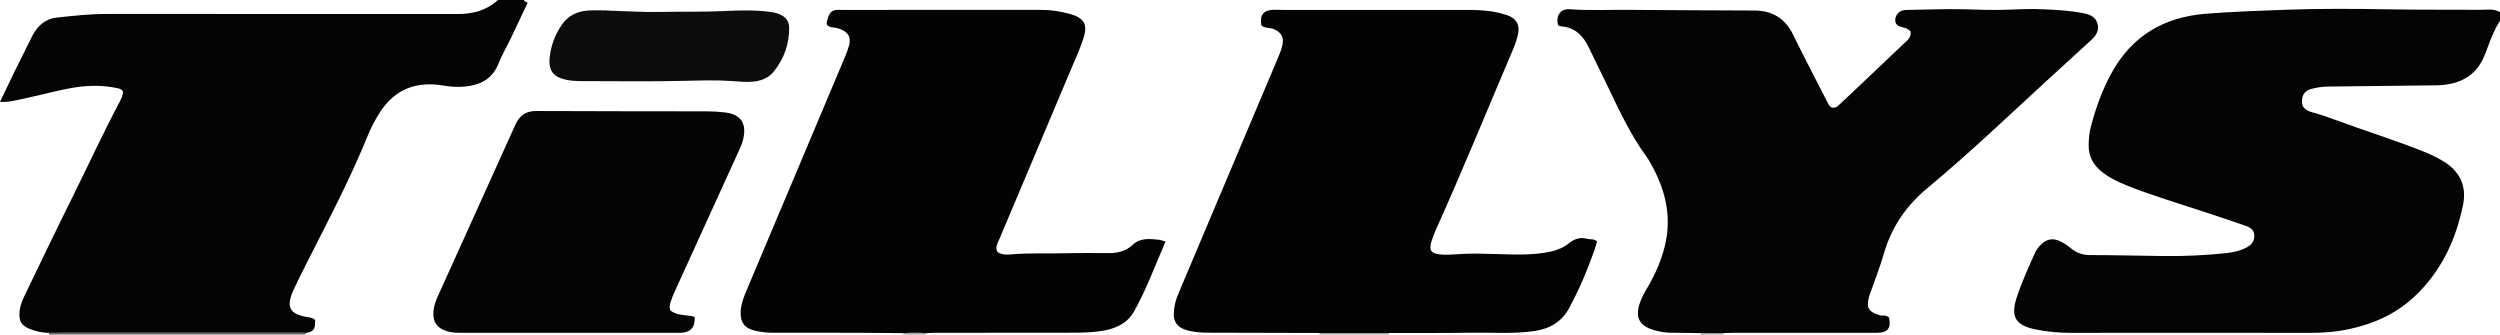 <?xml version="1.0" encoding="iso-8859-1"?>
<!-- Generator: Adobe Illustrator 27.0.0, SVG Export Plug-In . SVG Version: 6.00 Build 0)  -->
<svg version="1.1" id="Layer_1" xmlns="http://www.w3.org/2000/svg" xmlns:xlink="http://www.w3.org/1999/xlink" x="0px" y="0px"
	 viewBox="0 0 1442.277 193" style="enable-background:new 0 0 1442.277 193;" xml:space="preserve">
<g>
	<path style="fill:#050404;" d="M1442.277,12c-3.088,4.707-5.09,9.918-7.056,15.149c-0.872,2.322-1.704,4.673-2.781,6.901
		c-4.458,9.224-12.23,13.67-22.08,14.866c-2.961,0.36-5.978,0.318-8.971,0.356c-19.642,0.251-39.285,0.498-58.927,0.68
		c-2.864,0.027-5.656,0.549-8.38,1.175c-2.992,0.687-5.508,2.314-5.979,5.861c-0.544,4.095,0.969,6.502,5.844,7.81
		c4.496,1.207,8.876,2.696,13.222,4.313c17.375,6.462,35.132,11.86,52.313,18.859c3.538,1.441,6.931,3.155,10.2,5.127
		c9.536,5.752,13.454,14.403,11.283,25.048c-4.127,20.238-12.563,38.398-27.907,52.822c-10.854,10.203-23.875,15.988-38.285,19.003
		c-7.355,1.539-14.781,2.077-22.301,2.065c-45.818-0.071-91.635-0.062-137.453-0.008c-7.183,0.009-14.277-0.579-21.286-2.105
		c-10.905-2.374-13.842-7.264-10.368-17.991c2.91-8.987,6.85-17.588,10.724-26.199c0.829-1.844,2.092-3.399,3.538-4.792
		c3.066-2.954,6.526-3.699,10.51-1.947c2.469,1.086,4.628,2.614,6.676,4.308c3.2,2.649,6.736,3.835,10.981,3.843
		c13.978,0.028,27.955,0.393,41.933,0.563c12.318,0.15,24.612-0.379,36.861-1.708c3.97-0.431,7.858-1.313,11.424-3.207
		c2.813-1.494,4.712-3.577,4.53-7.089c-0.172-3.327-2.624-4.588-5.092-5.462c-8.111-2.872-16.306-5.508-24.474-8.22
		c-14.608-4.85-29.376-9.23-43.704-14.899c-5.107-2.021-10.026-4.373-14.401-7.771c-5.189-4.031-8.036-9.159-7.889-15.846
		c0.077-3.501,0.353-6.943,1.249-10.358c2.831-10.784,6.557-21.233,11.93-31.011c11.77-21.42,30.15-32.29,54.352-34.203
		c15.255-1.206,30.521-1.741,45.803-2.292c20.316-0.732,40.637-0.612,60.936-0.243c17.318,0.316,34.63,0.135,51.943,0.251
		c3.794,0.025,7.587-0.783,11.084,1.352C1442.277,8.667,1442.277,10.333,1442.277,12z"/>
	<path style="fill:#040404;" d="M302.277,0c0.136,1.072,1.283,0.794,2.145,1.579c-3.199,6.759-6.397,13.594-9.666,20.395
		c-2.369,4.927-5.171,9.674-7.179,14.738c-3.534,8.91-10.497,12.352-19.357,13.232c-4.153,0.412-8.216,0.12-12.374-0.586
		c-15.09-2.561-27.571,1.698-36.292,14.88c-2.932,4.432-5.402,9.102-7.403,14.035c-10.039,24.743-22.45,48.352-34.522,72.123
		c-2.847,5.606-5.701,11.214-8.316,16.93c-4.524,9.889-2.224,14.065,8.501,15.687c1.529,0.231,2.936,0.474,4.001,1.646
		c0.117,5.386-0.912,6.786-5.432,7.425c-0.664-0.033-1.327-0.096-1.991-0.096c-45.568,0.003-91.136,0.009-136.704,0.019
		c-3.153,0.001-6.307,0.02-9.46,0.031c-4.034-0.063-7.924-0.891-11.599-2.51c-4.415-1.945-5.571-4.119-5.395-8.999
		c0.175-4.821,2.437-8.919,4.439-13.075c8.555-17.76,17.08-35.537,25.864-53.184c9.232-18.547,17.844-37.401,27.579-55.699
		c1.003-1.885,1.931-3.831,1.779-5.967c-0.738-0.95-1.595-1.371-2.609-1.601c-8.373-1.905-16.775-1.873-25.224-0.541
		c-9.355,1.475-18.44,4.153-27.692,6.066C10.437,57.55,5.522,59.086,0,58.8c2.612-5.471,4.991-10.561,7.463-15.605
		c3.648-7.443,7.334-14.868,11.059-22.273c2.941-5.847,7.479-10.018,14.07-10.755c9.743-1.089,19.501-2.138,29.352-2.128
		c67.326,0.068,134.652,0.02,201.978,0.054c8.764,0.004,16.745-2.001,23.355-8.092C292.277,0,297.277,0,302.277,0z"/>
	<path style="fill:#6A6666;" d="M28.277,193c-0.016-0.32-0.033-0.64-0.049-0.961c3.153-0.011,6.307-0.03,9.46-0.031
		c45.568-0.009,91.136-0.016,136.704-0.019c0.664,0,1.327,0.062,1.991,0.096c-0.13,0.294-0.165,0.598-0.106,0.914
		C126.944,193,77.611,193,28.277,193z"/>
	<path style="fill:#A9A6A6;" d="M761.277,193c0.115-0.309,0.098-0.61-0.053-0.903c13.369,0,26.738,0,40.106,0
		c-0.151,0.293-0.169,0.594-0.053,0.903C787.944,193,774.611,193,761.277,193z"/>
	<path style="fill:#A7A4A4;" d="M521.277,193c-0.054-0.269-0.085-0.54-0.092-0.814c4.395-0.296,8.789-0.296,13.184,0
		c-0.007,0.274-0.038,0.545-0.092,0.814C529.944,193,525.611,193,521.277,193z"/>
	<path style="fill:#A7A4A4;" d="M994.353,192.143c-0.059,0.283-0.084,0.568-0.076,0.857c-4.333,0-8.667,0-13,0
		c-0.054-0.269-0.085-0.54-0.092-0.814C985.574,192.172,989.964,192.158,994.353,192.143z"/>
	<path style="fill:#040404;" d="M994.353,192.143c-4.389,0.014-8.779,0.029-13.168,0.043c-5.826-0.087-11.651-0.201-17.477-0.252
		c-3.523-0.031-6.951-0.666-10.274-1.726c-7.585-2.421-9.967-6.992-7.677-14.563c1.113-3.682,3.041-6.99,4.976-10.285
		c4.219-7.186,7.509-14.756,9.575-22.85c4.121-16.137,1.074-31.228-6.611-45.642c-1.171-2.196-2.323-4.438-3.787-6.438
		c-9.571-13.081-16.233-27.744-23.196-42.25c-3.296-6.867-6.74-13.664-9.995-20.549c-3.26-6.895-7.959-11.799-16.041-12.43
		c-0.631-0.049-1.238-0.405-1.777-0.591c-1.499-5.616,1.324-9.669,6.744-9.277c11.314,0.819,22.628,0.255,33.94,0.356
		c24.148,0.215,48.296,0.277,72.445,0.381c10.258,0.044,17.718,4.359,22.333,13.76c6.209,12.65,12.716,25.153,19.14,37.697
		c0.819,1.6,1.542,3.321,2.873,4.36c2.35,0.837,3.681-0.469,5.027-1.742c12.214-11.549,24.457-23.067,36.615-34.674
		c2.079-1.984,4.758-3.823,4.208-7.297c-1.347-1.653-3.104-2.074-4.897-2.513c-2.223-0.545-4.108-1.507-3.949-4.298
		c0.145-2.549,1.943-4.787,4.425-5.375c0.8-0.19,1.645-0.248,2.472-0.261c11.144-0.172,22.297-0.656,33.43-0.37
		c7.817,0.201,15.642,0.559,23.444,0.271c6.82-0.252,13.644-0.607,20.45-0.318c8.284,0.351,16.583,0.716,24.766,2.4
		c3.721,0.766,6.708,2.25,7.736,6.049c1.03,3.807-0.85,6.768-3.569,9.258c-8.833,8.089-17.697,16.144-26.513,24.252
		c-22.414,20.614-44.49,41.635-67.908,61.094c-12.4,10.303-20.792,22.48-25.237,37.821c-2.389,8.246-5.599,16.254-8.417,24.377
		c-0.271,0.781-0.419,1.609-0.584,2.422c-0.888,4.366,0.298,6.553,4.451,8.132c1.234,0.469,2.449,1.009,3.841,0.933
		c1.351-0.074,2.659,0.143,3.688,1.193c1.16,6.205-0.823,8.74-7.055,8.746c-27.654,0.027-55.308,0.009-82.962,0.018
		C998.011,192.006,996.182,192.095,994.353,192.143z"/>
	<path style="fill:#040303;" d="M534.369,192.186c-4.395-0.296-8.789-0.296-13.184,0c-7.994-0.063-15.988-0.159-23.983-0.181
		c-17.163-0.047-34.326-0.1-51.489-0.044c-3.367,0.011-6.656-0.427-9.895-1.125c-6.295-1.355-8.917-4.979-8.506-11.475
		c0.266-4.203,1.807-8.082,3.416-11.905c10.987-26.112,22.012-52.207,33.021-78.31c7.981-18.925,15.965-37.848,23.917-56.785
		c0.832-1.982,1.591-4.017,2.144-6.091c1.265-4.744-0.263-7.536-4.884-9.41c-1.404-0.569-2.827-0.908-4.34-1.035
		c-1.322-0.111-2.593-0.509-3.507-1.481c-0.478-1.683,0.317-3.012,0.717-4.416c0.847-2.975,2.745-4.349,5.878-4.236
		c3.162,0.114,6.331,0.024,9.497,0.024c35.827,0,71.654,0.02,107.482-0.021c5.536-0.006,10.922,0.797,16.239,2.249
		c8.521,2.327,10.822,5.918,8.131,14.221c-2.037,6.286-4.832,12.332-7.406,18.436c-13.706,32.507-27.463,64.992-41.147,97.508
		c-0.926,2.199-2.495,4.419-1.059,7.219c2.844,2.07,6.291,1.569,9.5,1.319c9.812-0.767,19.633-0.275,29.446-0.533
		c8.493-0.223,16.995-0.108,25.493-0.109c5.149,0,9.813-1.177,13.72-4.827c4.391-4.103,9.82-3.402,15.139-2.841
		c1.128,0.119,2.218,0.607,3.695,1.032c-5.932,13.593-10.945,27.433-18.136,40.27c-3.946,7.044-10.818,10.037-18.506,11.27
		c-5.268,0.845-10.585,1.031-15.92,1.029c-26.995-0.01-53.99,0.031-80.985,0.066C537.36,192.008,535.864,192.124,534.369,192.186z"
		/>
	<path style="fill:#040303;" d="M801.331,192.097c-13.369,0-26.738,0-40.106,0c-21.652-0.057-43.304-0.122-64.956-0.164
		c-3-0.006-5.942-0.276-8.91-0.818c-10.384-1.898-11.033-7.353-9.64-15.043c0.553-3.053,1.835-6.012,3.053-8.901
		c18.648-44.231,37.34-88.445,56.025-132.66c1.161-2.746,2.342-5.472,2.999-8.409c1.009-4.514-0.413-7.149-4.611-9.171
		c-2.422-1.167-5.367-0.407-7.503-2.296c-1.047-5.716,1.154-8.729,6.638-8.977c1.988-0.09,3.987,0.059,5.98,0.059
		c35.646,0.005,71.291-0.004,106.937,0.01c6.66,0.003,13.286,0.391,19.729,2.292c1.269,0.374,2.573,0.688,3.771,1.23
		c4.193,1.898,5.968,5.146,5.15,9.69c-0.588,3.269-1.673,6.42-2.975,9.481c-14.781,34.744-29.062,69.703-44.546,104.147
		c-0.947,2.107-1.767,4.285-2.471,6.485c-1.647,5.152-0.463,7.243,4.915,7.745c3.615,0.338,7.311,0.057,10.953-0.201
		c7.144-0.506,14.265-0.245,21.414-0.04c10.444,0.299,20.938,0.834,31.297-1.377c3.974-0.848,7.629-2.414,10.757-4.93
		c3.234-2.601,6.674-3.548,10.657-2.437c1.714,0.478,3.714-0.221,5.48,1.513c-1.265,4.76-3.172,9.459-4.976,14.203
		c-3.126,8.22-6.855,16.145-10.966,23.916c-4.341,8.205-11.303,12.245-20.227,13.538c-12.264,1.778-24.599,0.759-36.899,0.964
		C832.646,192.205,816.987,192.064,801.331,192.097z"/>
	<path style="fill:#050505;" d="M386.635,178.957c4.092,3.556,9.528,2.337,14.123,3.895c0.336,5.851-2.222,8.839-7.771,9.139
		c-0.831,0.045-1.666,0.008-2.499,0.008c-41.329,0-82.658,0-123.987,0c-2.998,0-5.966-0.026-8.886-0.989
		c-5.669-1.868-7.975-5.252-7.558-11.257c0.223-3.215,1.325-6.173,2.618-9.037c14.862-32.922,29.808-65.806,44.64-98.742
		c2.386-5.298,6.068-7.953,11.974-7.93c32.827,0.128,65.655,0.156,98.483,0.186c3.501,0.003,6.966,0.233,10.446,0.634
		c9.663,1.114,12.687,6.844,10.451,15.759c-0.48,1.912-1.228,3.78-2.047,5.58c-11.939,26.234-23.918,52.45-35.868,78.679
		c-1.372,3.01-2.789,5.997-3.81,9.167C386.471,175.516,386.051,176.878,386.635,178.957z"/>
	<path style="fill:#0D0D0D;" d="M350.068,6.085c10.476,0.303,20.96,1.024,31.424,0.799c11.974-0.258,23.949,0.049,35.93-0.495
		c9.111-0.413,18.298-0.753,27.424,0.552c2.184,0.312,4.231,0.828,6.13,1.883c2.657,1.477,4.22,3.734,4.285,6.827
		c0.198,9.499-2.856,17.974-8.633,25.386c-2.858,3.666-6.95,5.461-11.642,6.011c-4.184,0.49-8.317,0.019-12.451-0.276
		c-9.308-0.666-18.593-0.327-27.908-0.123c-17.817,0.391-35.649,0.242-53.473,0.16c-4.806-0.022-9.631,0.212-14.432-0.76
		c-7.265-1.471-10.358-5.159-9.645-12.575c0.661-6.88,3.011-13.238,6.881-18.98c3.717-5.514,9.142-8.067,15.617-8.442
		c3.487-0.202,6.996-0.036,10.494-0.036C350.069,6.038,350.069,6.062,350.068,6.085z"/>
</g>
</svg>

